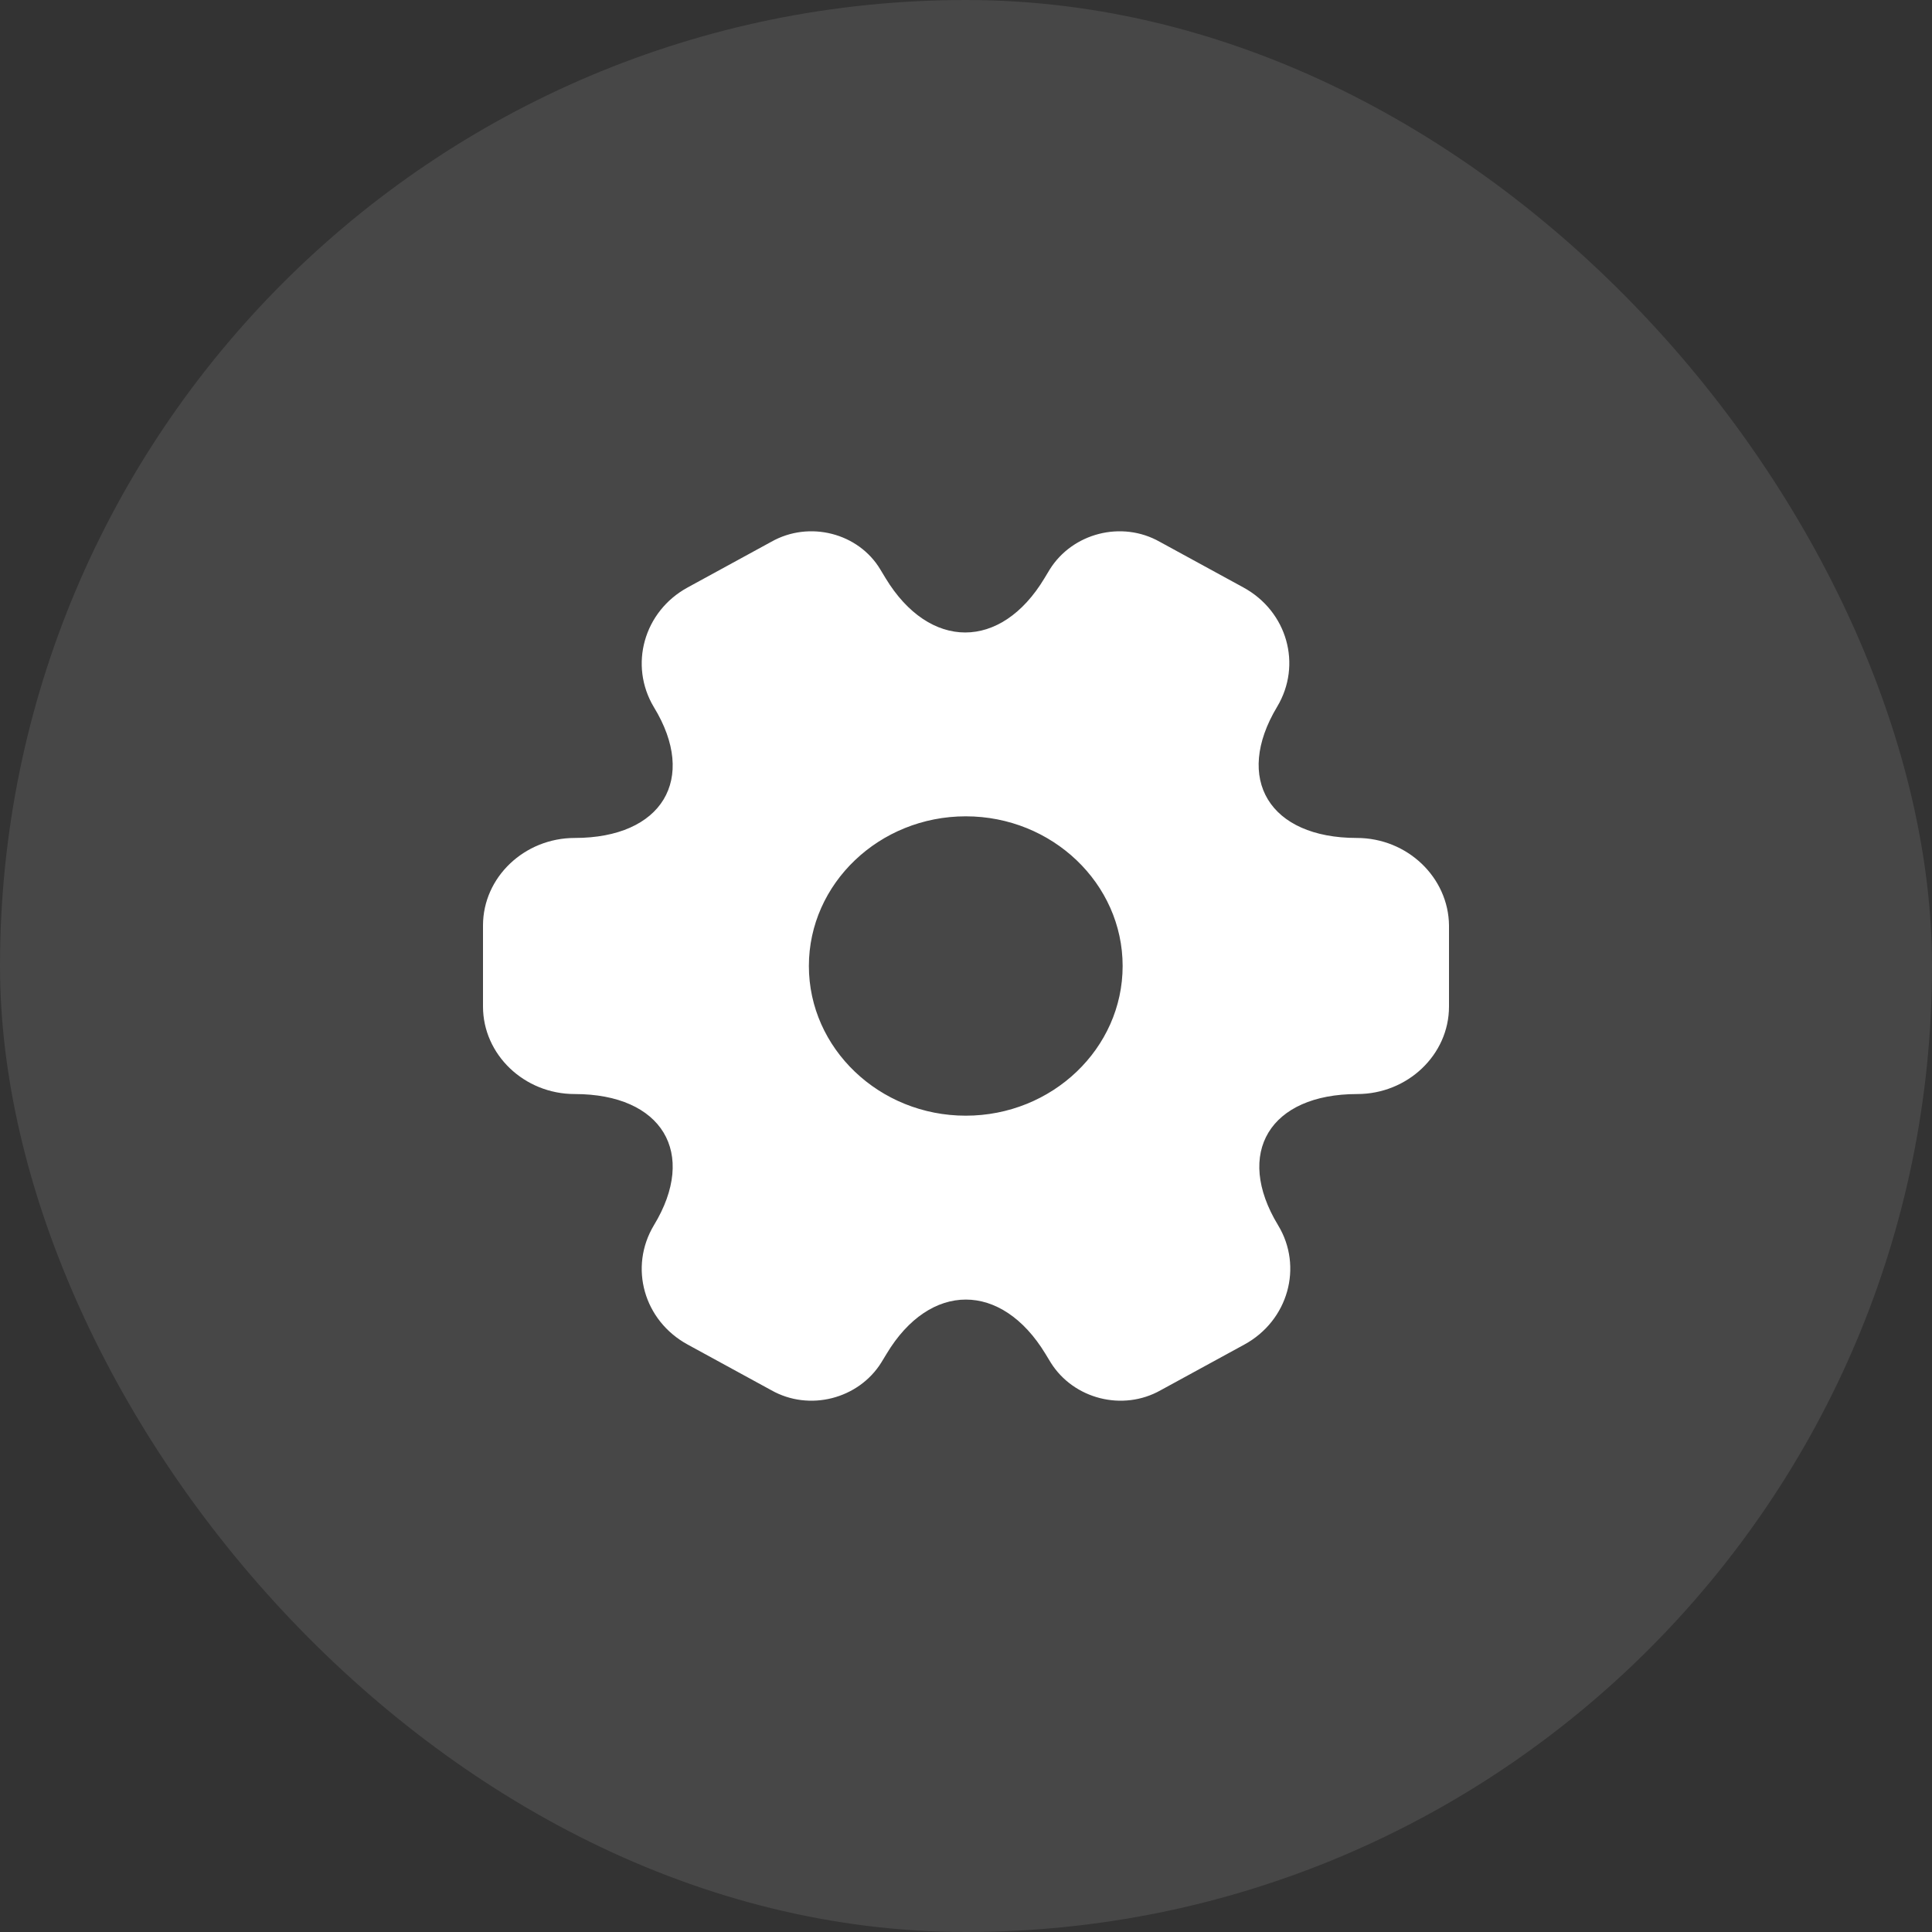 <svg width="40" height="40" viewBox="0 0 40 40" fill="none" xmlns="http://www.w3.org/2000/svg">
<rect x="0" y="0" width="40" height="40" fill="#333333" stroke="none"/>
<rect width="40" height="40" rx="20" fill="white" fill-opacity="0.1"/>
<path d="M28.091 17.349C26.282 17.349 25.542 16.129 26.442 14.632C26.962 13.764 26.652 12.658 25.742 12.162L24.013 11.218C23.223 10.77 22.204 11.037 21.734 11.79L21.624 11.972C20.725 13.469 19.245 13.469 18.336 11.972L18.226 11.79C17.776 11.037 16.757 10.77 15.967 11.218L14.238 12.162C13.328 12.658 13.018 13.774 13.538 14.641C14.448 16.129 13.708 17.349 11.899 17.349C10.86 17.349 10 18.16 10 19.161V20.839C10 21.831 10.85 22.651 11.899 22.651C13.708 22.651 14.448 23.871 13.538 25.368C13.018 26.236 13.328 27.342 14.238 27.838L15.967 28.782C16.757 29.23 17.776 28.963 18.246 28.21L18.356 28.029C19.255 26.532 20.735 26.532 21.644 28.029L21.754 28.21C22.224 28.963 23.243 29.23 24.033 28.782L25.762 27.838C26.672 27.342 26.982 26.226 26.462 25.368C25.552 23.871 26.292 22.651 28.101 22.651C29.14 22.651 30 21.84 30 20.839V19.161C29.99 18.169 29.14 17.349 28.091 17.349ZM19.995 23.099C18.206 23.099 16.747 21.707 16.747 20C16.747 18.293 18.206 16.901 19.995 16.901C21.784 16.901 23.243 18.293 23.243 20C23.243 21.707 21.784 23.099 19.995 23.099Z" fill="white"/>
</svg>
